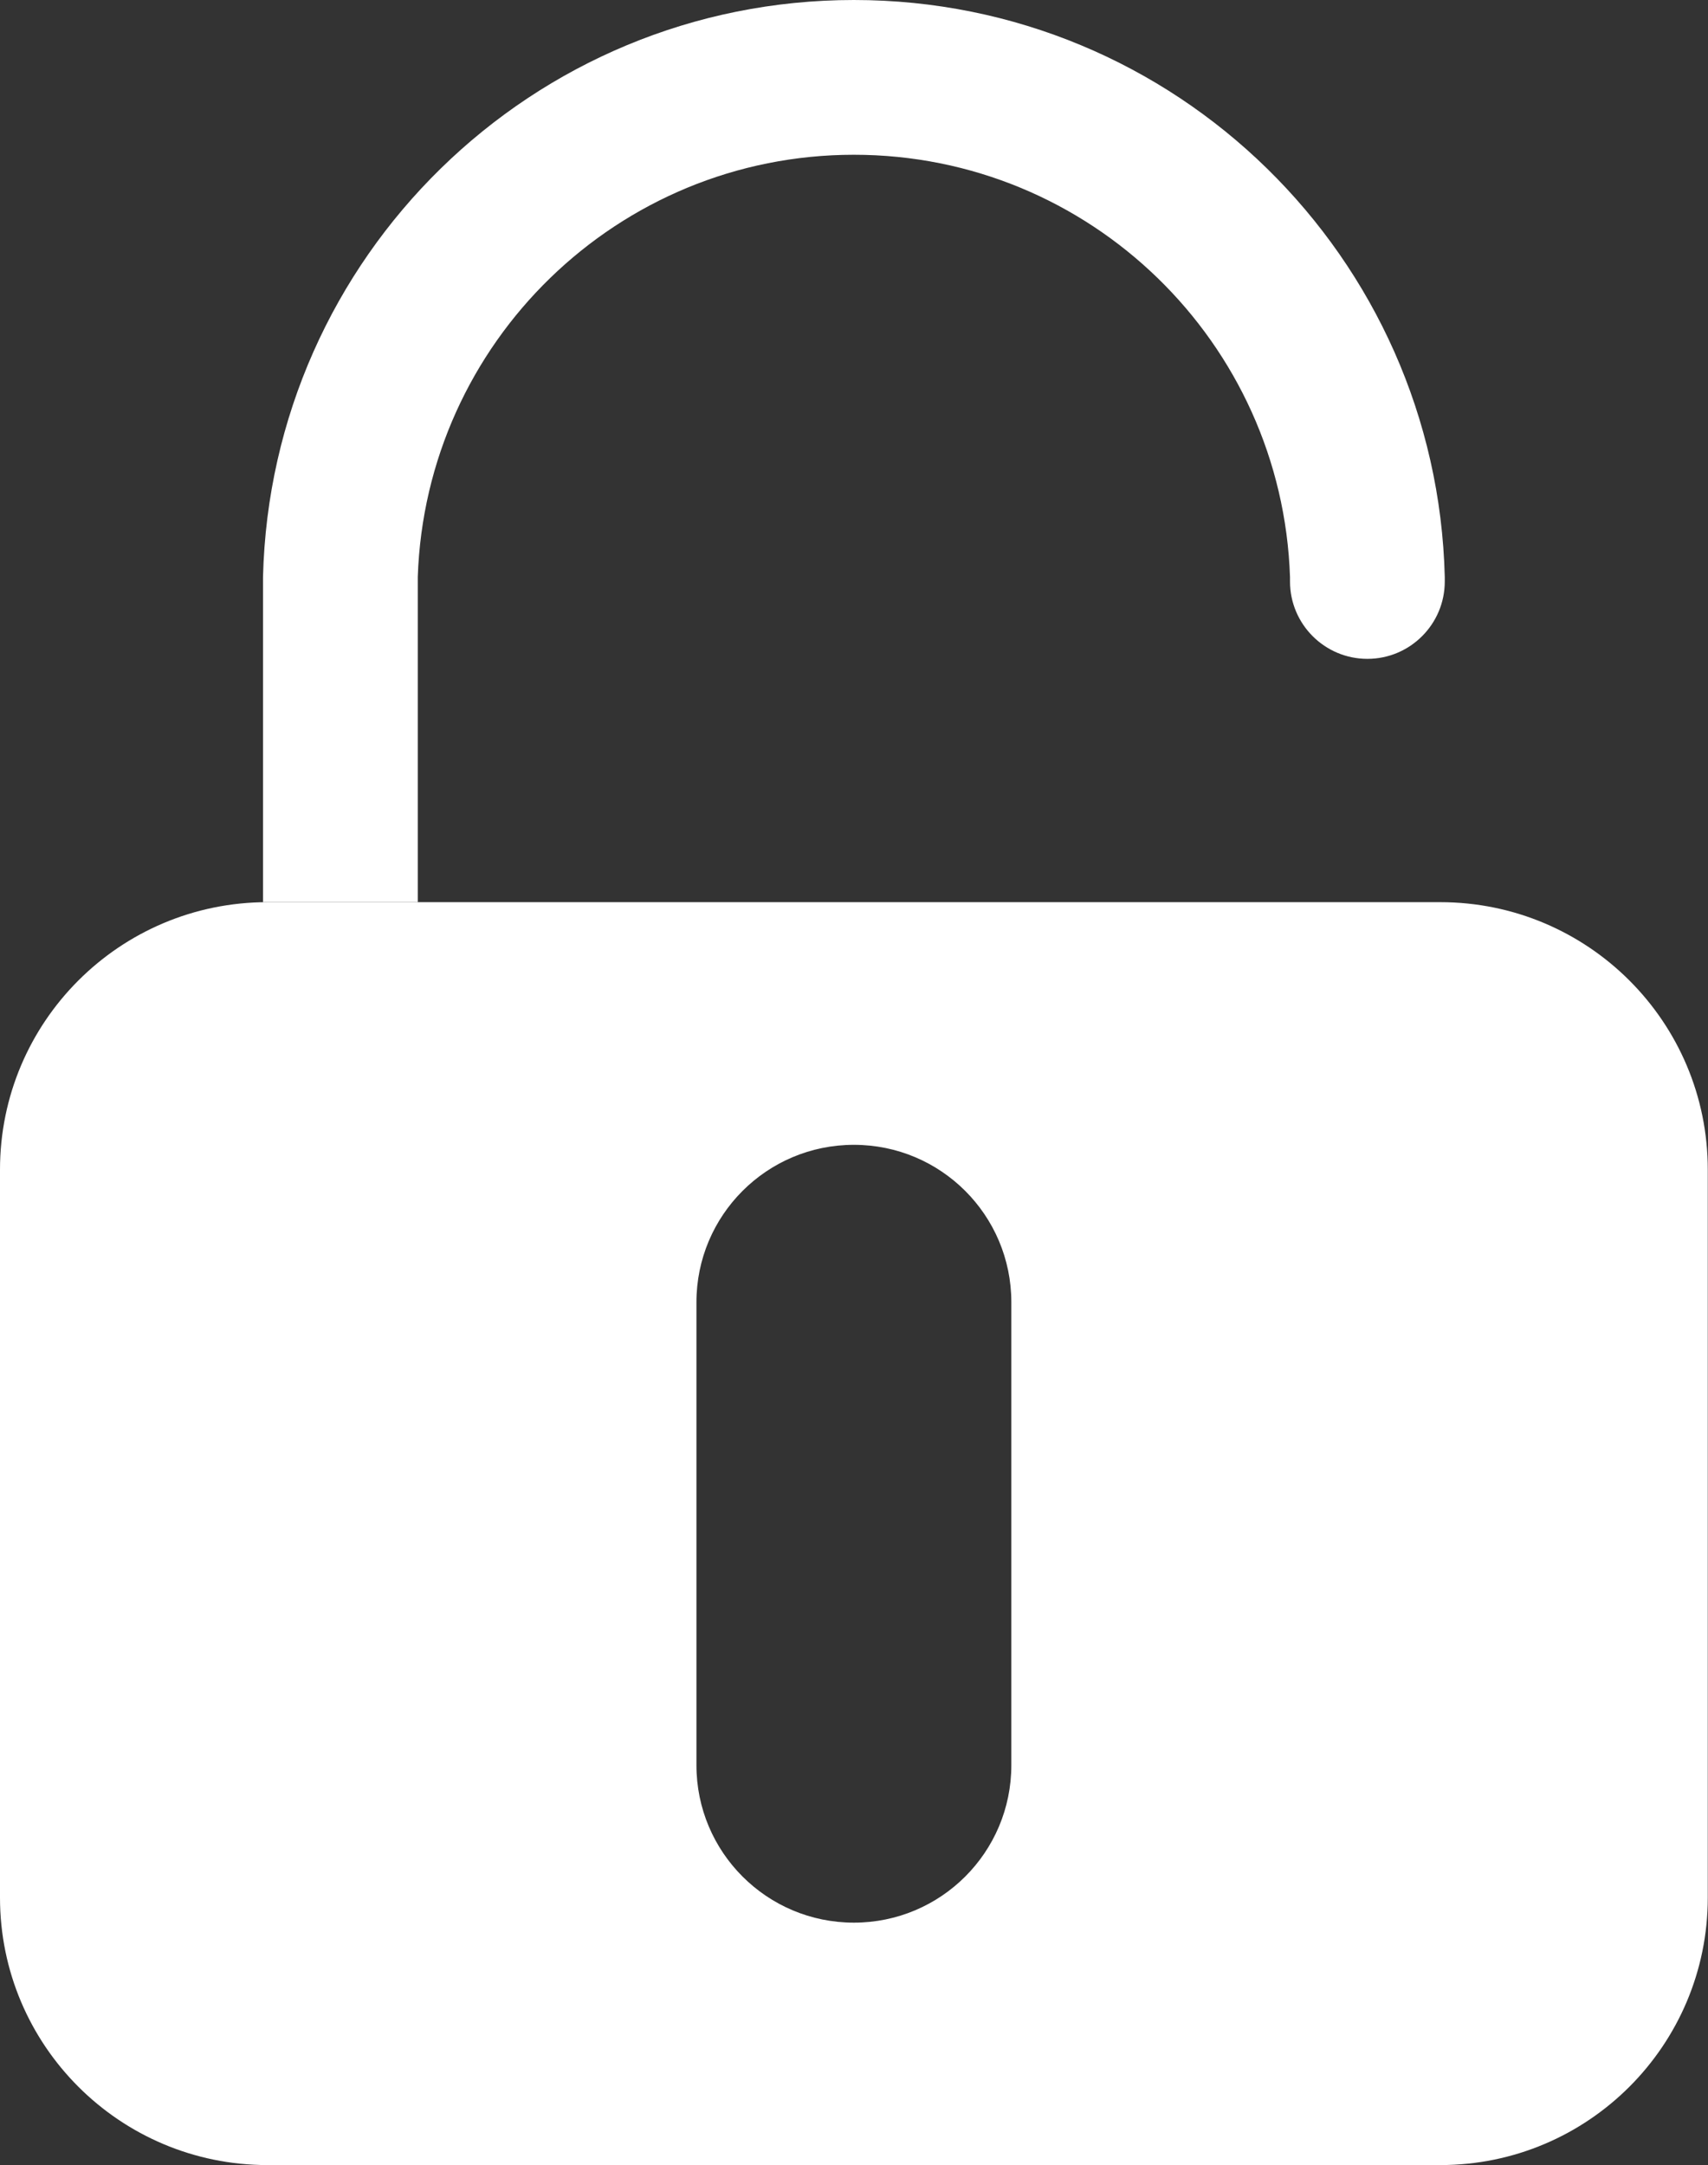 <?xml version="1.0" encoding="UTF-8"?>
<svg id="Layer_1" data-name="Layer 1" xmlns="http://www.w3.org/2000/svg" viewBox="0 0 76.37 96.81">
  <rect x="0" y="0" width="76.37" height="96.81" fill="#333333" stroke="none"/>
  <defs>
    <style>
      .cls-1 {
        fill: #fff;
        stroke-width: 0px;
      }
    </style>
  </defs>
  <path class="cls-1" d="M38.18,0C23.8,0,12.11,11.49,11.76,25.8v14.54h6.92v-14.54c.35-10.48,8.94-18.88,19.5-18.88s19.15,8.4,19.5,18.88v.2c0,1.91,1.55,3.46,3.46,3.46h0c1.91,0,3.46-1.55,3.46-3.46v-.2c-.35-14.3-12.03-25.8-26.42-25.8Z"/>
  <path class="cls-1" d="M64.41,40.34H11.96c-6.61,0-11.96,5.36-11.96,11.96v32.55c0,6.61,5.36,11.96,11.96,11.96h52.44c6.61,0,11.96-5.36,11.96-11.96v-32.55c0-6.61-5.36-11.96-11.96-11.96ZM45.22,78.93c0,3.89-3.15,7.04-7.04,7.04h0c-3.89,0-7.04-3.15-7.04-7.04v-20.7c0-3.89,3.15-7.04,7.04-7.04h0c3.89,0,7.04,3.15,7.04,7.04v20.7Z"/>
</svg>